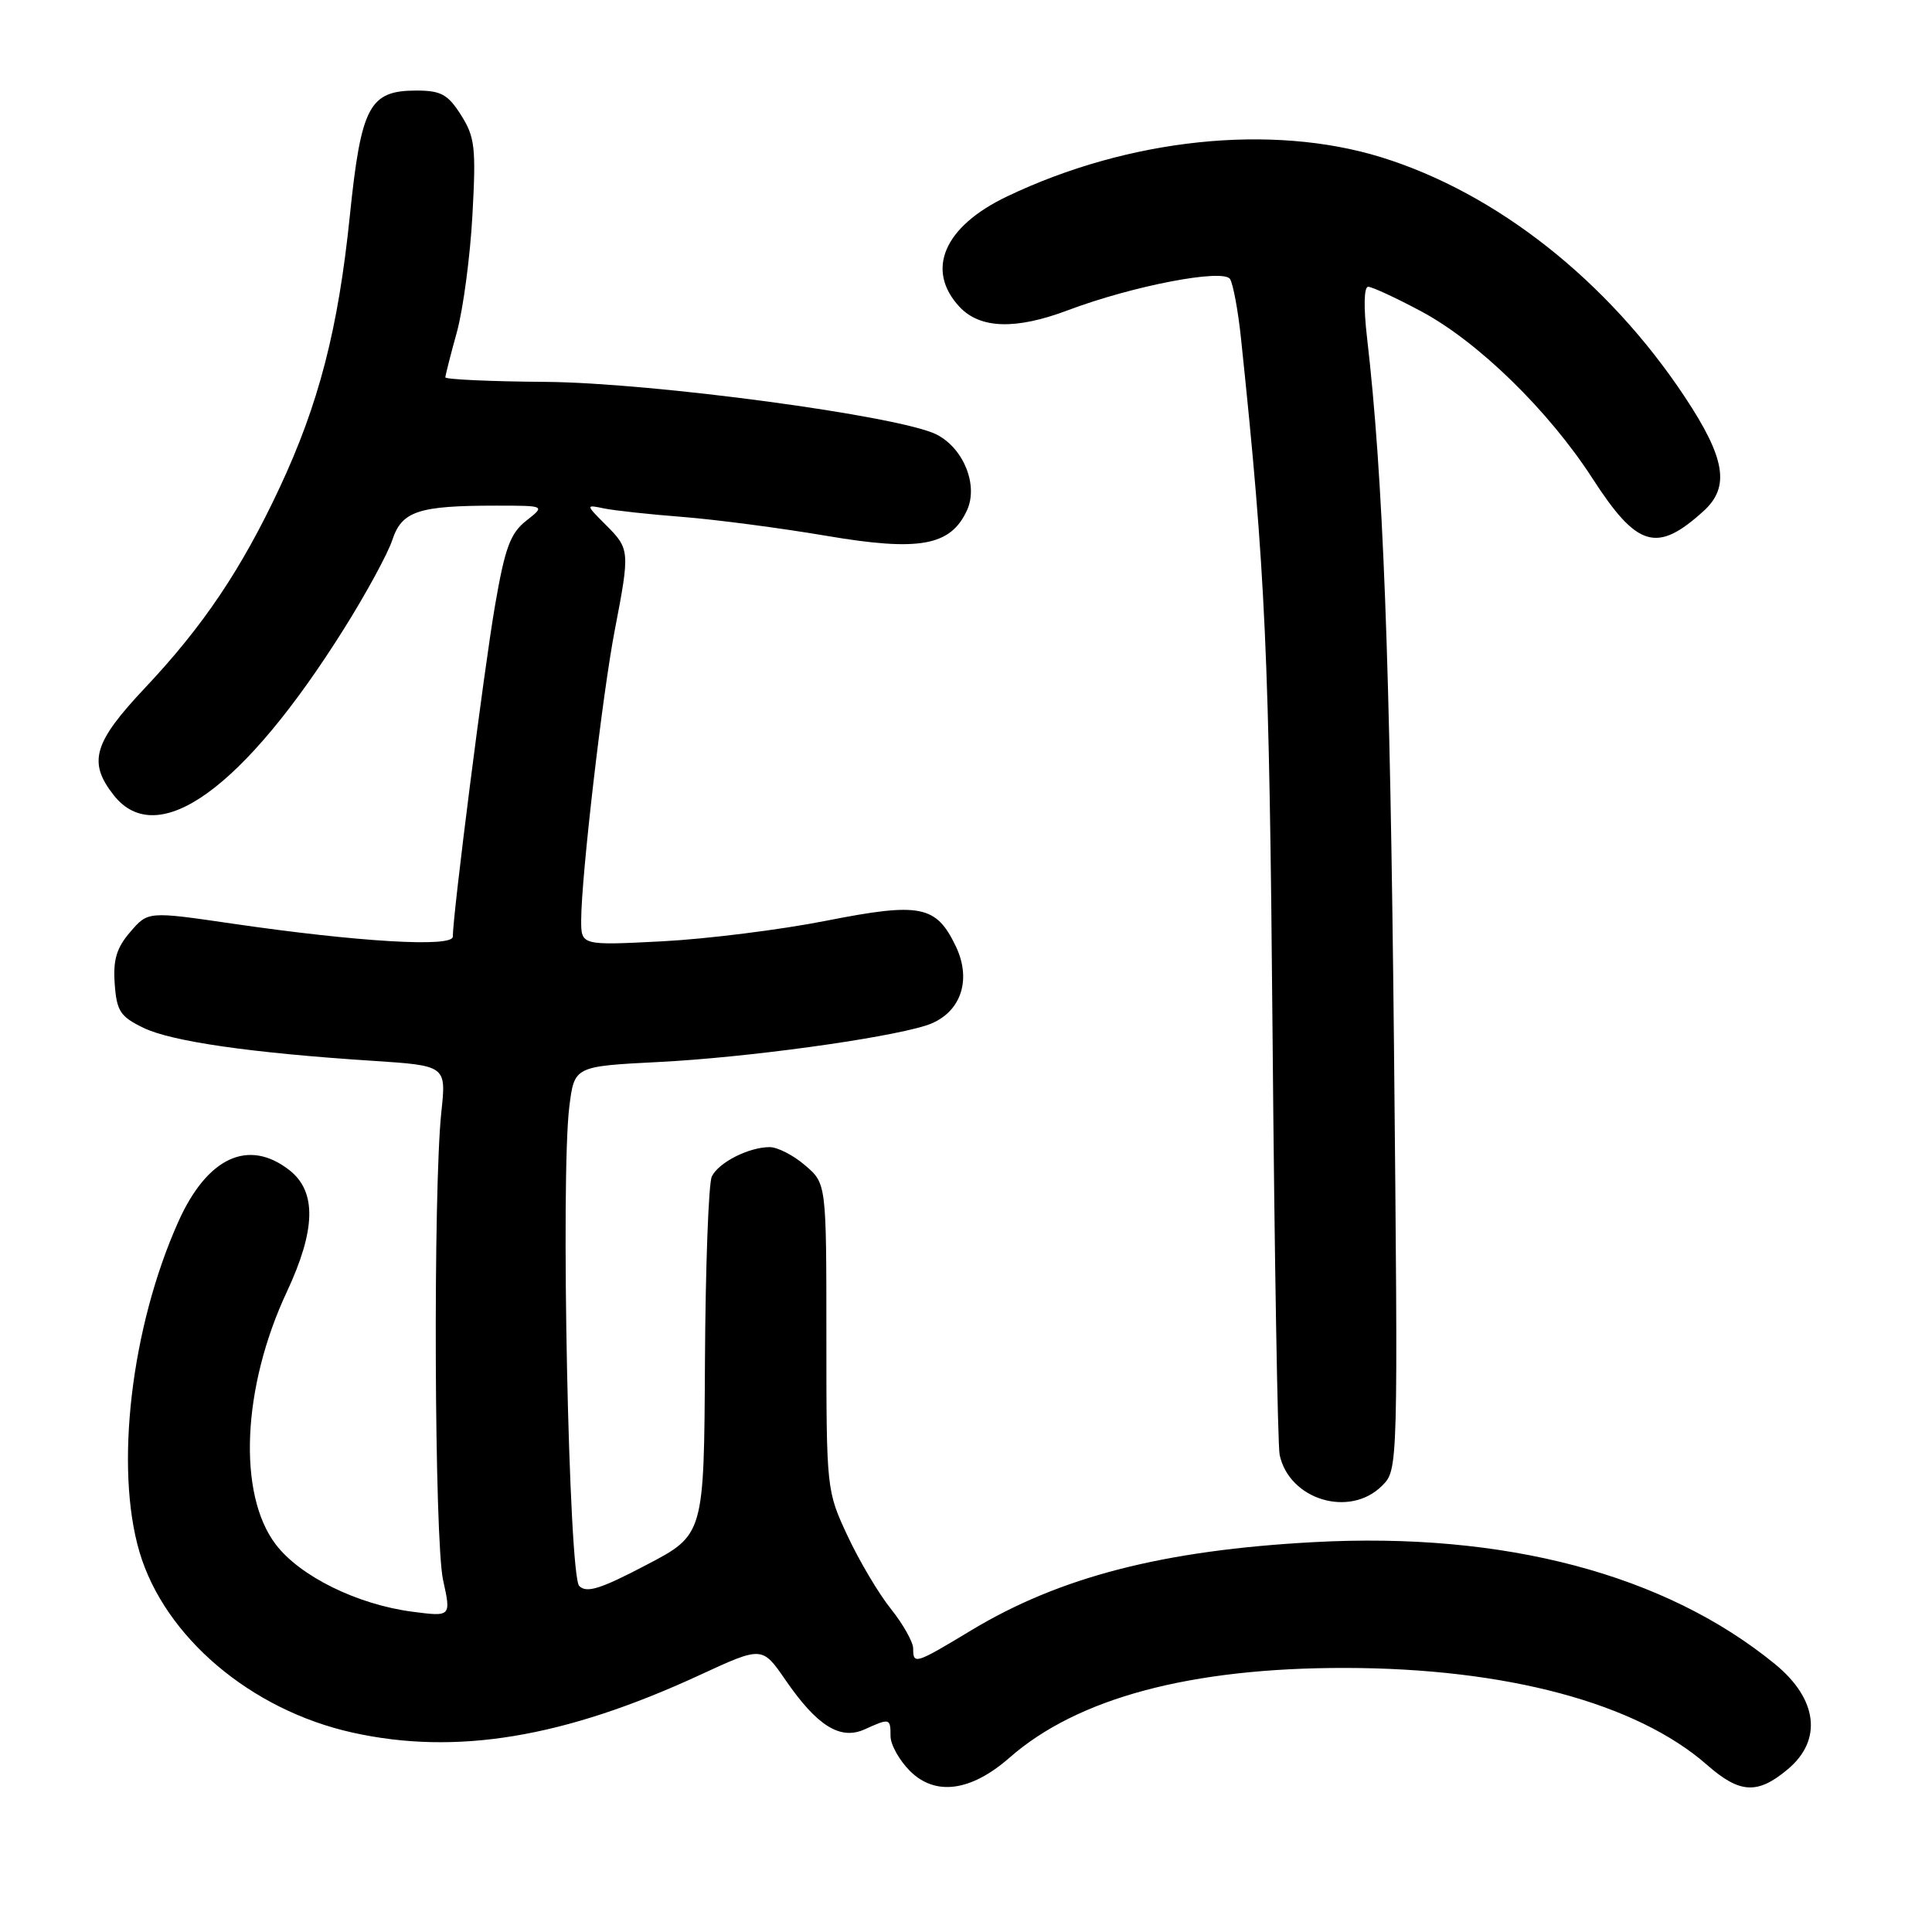<?xml version="1.0" encoding="UTF-8" standalone="no"?>
<!DOCTYPE svg PUBLIC "-//W3C//DTD SVG 1.1//EN" "http://www.w3.org/Graphics/SVG/1.1/DTD/svg11.dtd" >
<svg xmlns="http://www.w3.org/2000/svg" xmlns:xlink="http://www.w3.org/1999/xlink" version="1.1" viewBox="0 0 256 256">
 <g >
 <path fill="currentColor"
d=" M 133.78 232.89 C 142.77 225.00 157.75 220.99 178.21 221.01 C 199.57 221.03 216.85 225.66 226.18 233.85 C 230.54 237.68 232.90 237.80 236.92 234.41 C 241.51 230.55 240.84 225.13 235.22 220.52 C 220.67 208.60 199.37 202.97 174.08 204.34 C 154.11 205.42 140.44 208.94 128.67 216.04 C 121.26 220.51 121.00 220.59 121.00 218.44 C 121.00 217.58 119.67 215.22 118.05 213.19 C 116.42 211.16 113.84 206.80 112.30 203.50 C 109.52 197.55 109.50 197.34 109.50 177.17 C 109.50 156.83 109.50 156.83 106.69 154.42 C 105.15 153.09 103.03 152.00 101.99 152.00 C 99.23 152.00 95.23 154.02 94.32 155.89 C 93.89 156.77 93.48 167.82 93.41 180.43 C 93.29 203.37 93.29 203.37 85.63 207.37 C 79.57 210.55 77.73 211.13 76.75 210.15 C 75.36 208.76 74.27 156.00 75.44 146.62 C 76.11 141.29 76.11 141.29 87.30 140.72 C 98.80 140.14 117.05 137.65 122.65 135.90 C 127.18 134.48 128.87 130.05 126.66 125.41 C 124.05 119.95 121.98 119.54 109.44 122.01 C 103.42 123.20 93.66 124.42 87.75 124.73 C 77.00 125.28 77.00 125.28 77.01 121.89 C 77.03 116.12 79.83 91.92 81.46 83.50 C 83.48 73.01 83.46 72.73 80.29 69.57 C 77.59 66.86 77.59 66.86 80.04 67.37 C 81.39 67.65 86.10 68.16 90.50 68.50 C 94.90 68.85 103.43 69.97 109.45 70.99 C 121.82 73.10 125.97 72.35 128.14 67.60 C 129.65 64.28 127.68 59.40 124.11 57.58 C 119.29 55.12 86.49 50.71 72.25 50.60 C 64.97 50.55 59.01 50.27 59.01 50.00 C 59.02 49.73 59.70 47.02 60.54 44.00 C 61.37 40.98 62.30 34.00 62.60 28.50 C 63.09 19.56 62.93 18.16 61.09 15.25 C 59.35 12.50 58.43 12.00 55.17 12.00 C 48.94 12.00 47.85 14.05 46.35 28.64 C 44.81 43.63 42.24 53.55 37.03 64.67 C 31.99 75.43 26.91 82.98 19.25 91.11 C 12.38 98.40 11.62 100.98 15.07 105.37 C 20.88 112.74 32.28 104.51 45.56 83.35 C 48.49 78.69 51.38 73.38 51.98 71.56 C 53.25 67.72 55.42 67.00 65.76 67.00 C 72.27 67.00 72.27 67.00 69.73 69.00 C 67.62 70.66 66.91 72.58 65.59 80.25 C 64.15 88.57 60.00 121.17 60.00 124.11 C 60.00 125.56 47.50 124.82 30.82 122.39 C 19.61 120.75 19.61 120.75 17.26 123.49 C 15.44 125.60 14.97 127.18 15.20 130.37 C 15.46 133.98 15.94 134.71 19.00 136.19 C 22.72 138.00 33.29 139.52 49.32 140.56 C 59.14 141.20 59.14 141.20 58.48 147.35 C 57.38 157.71 57.55 204.11 58.71 209.36 C 59.78 214.23 59.78 214.23 54.64 213.56 C 47.36 212.61 39.77 208.88 36.55 204.66 C 31.46 197.99 32.08 183.84 38.01 171.17 C 41.85 162.95 41.97 157.91 38.37 155.07 C 32.94 150.81 27.47 153.33 23.64 161.86 C 17.37 175.84 15.18 194.50 18.49 205.67 C 21.83 216.91 33.23 226.58 46.68 229.57 C 60.42 232.63 74.74 230.26 92.70 221.96 C 100.99 218.13 100.99 218.13 104.06 222.58 C 108.27 228.71 111.34 230.62 114.59 229.14 C 117.90 227.64 118.00 227.66 118.00 230.05 C 118.00 231.17 119.16 233.25 120.57 234.66 C 123.93 238.02 128.66 237.38 133.78 232.89 Z  M 183.13 196.87 C 185.26 194.74 185.26 194.74 184.71 138.62 C 184.19 87.39 183.28 63.19 181.14 44.75 C 180.67 40.70 180.73 38.00 181.29 38.00 C 181.80 38.00 184.94 39.45 188.27 41.23 C 195.81 45.24 205.17 54.37 210.99 63.36 C 216.94 72.58 219.55 73.34 225.75 67.70 C 229.25 64.52 228.62 60.71 223.27 52.63 C 213.07 37.22 198.28 25.55 183.00 20.83 C 168.47 16.35 149.56 18.33 133.44 26.03 C 125.05 30.03 122.59 35.80 127.17 40.69 C 129.89 43.57 134.61 43.71 141.50 41.11 C 150.09 37.87 162.11 35.56 162.99 36.98 C 163.40 37.65 164.06 41.20 164.44 44.85 C 167.70 75.92 168.19 86.62 168.62 137.00 C 168.87 166.43 169.30 191.52 169.56 192.78 C 170.84 198.74 178.85 201.15 183.13 196.87 Z "/>
</g>
</svg>